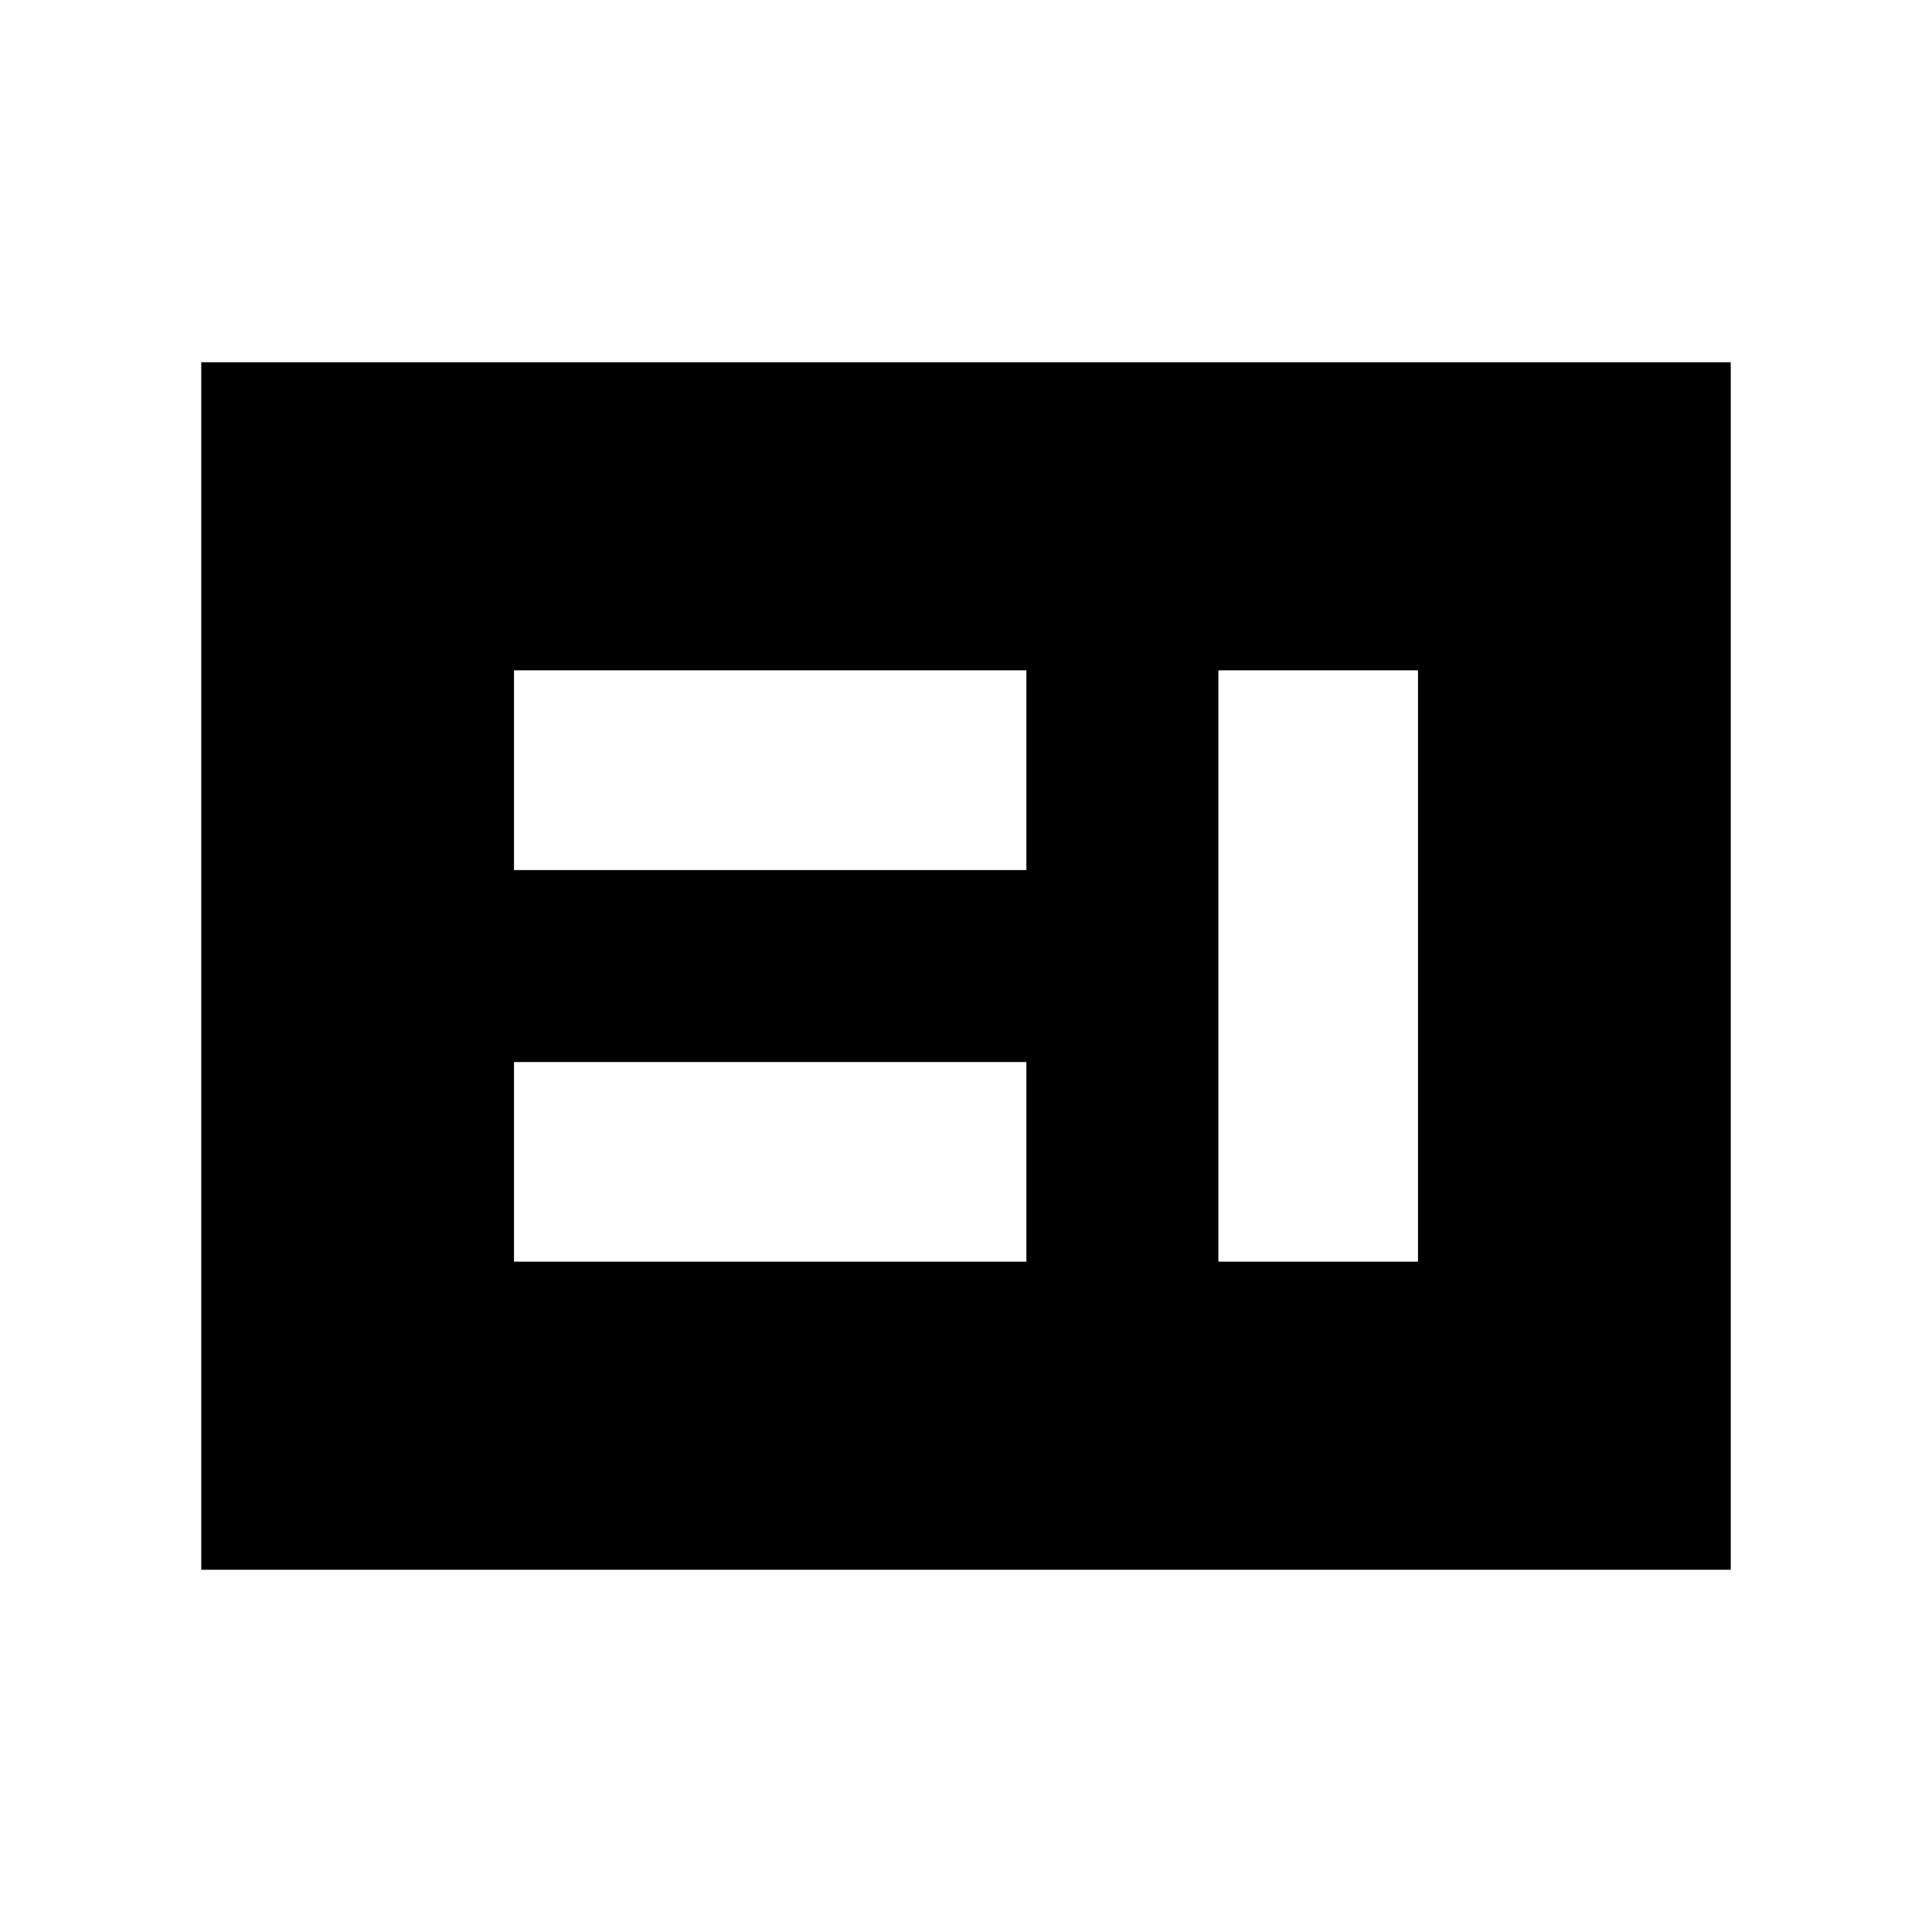 <svg xmlns="http://www.w3.org/2000/svg" width="24" height="24" viewBox="0 0 24 24" fill='currentColor'><path d="M6.385 15.673h6.365v-2.48H6.385zm8.75 0h2.48V8.327h-2.48zm-8.75-4.865h6.365V8.327H6.385zM2.5 19.5v-15h19v15z"/></svg>